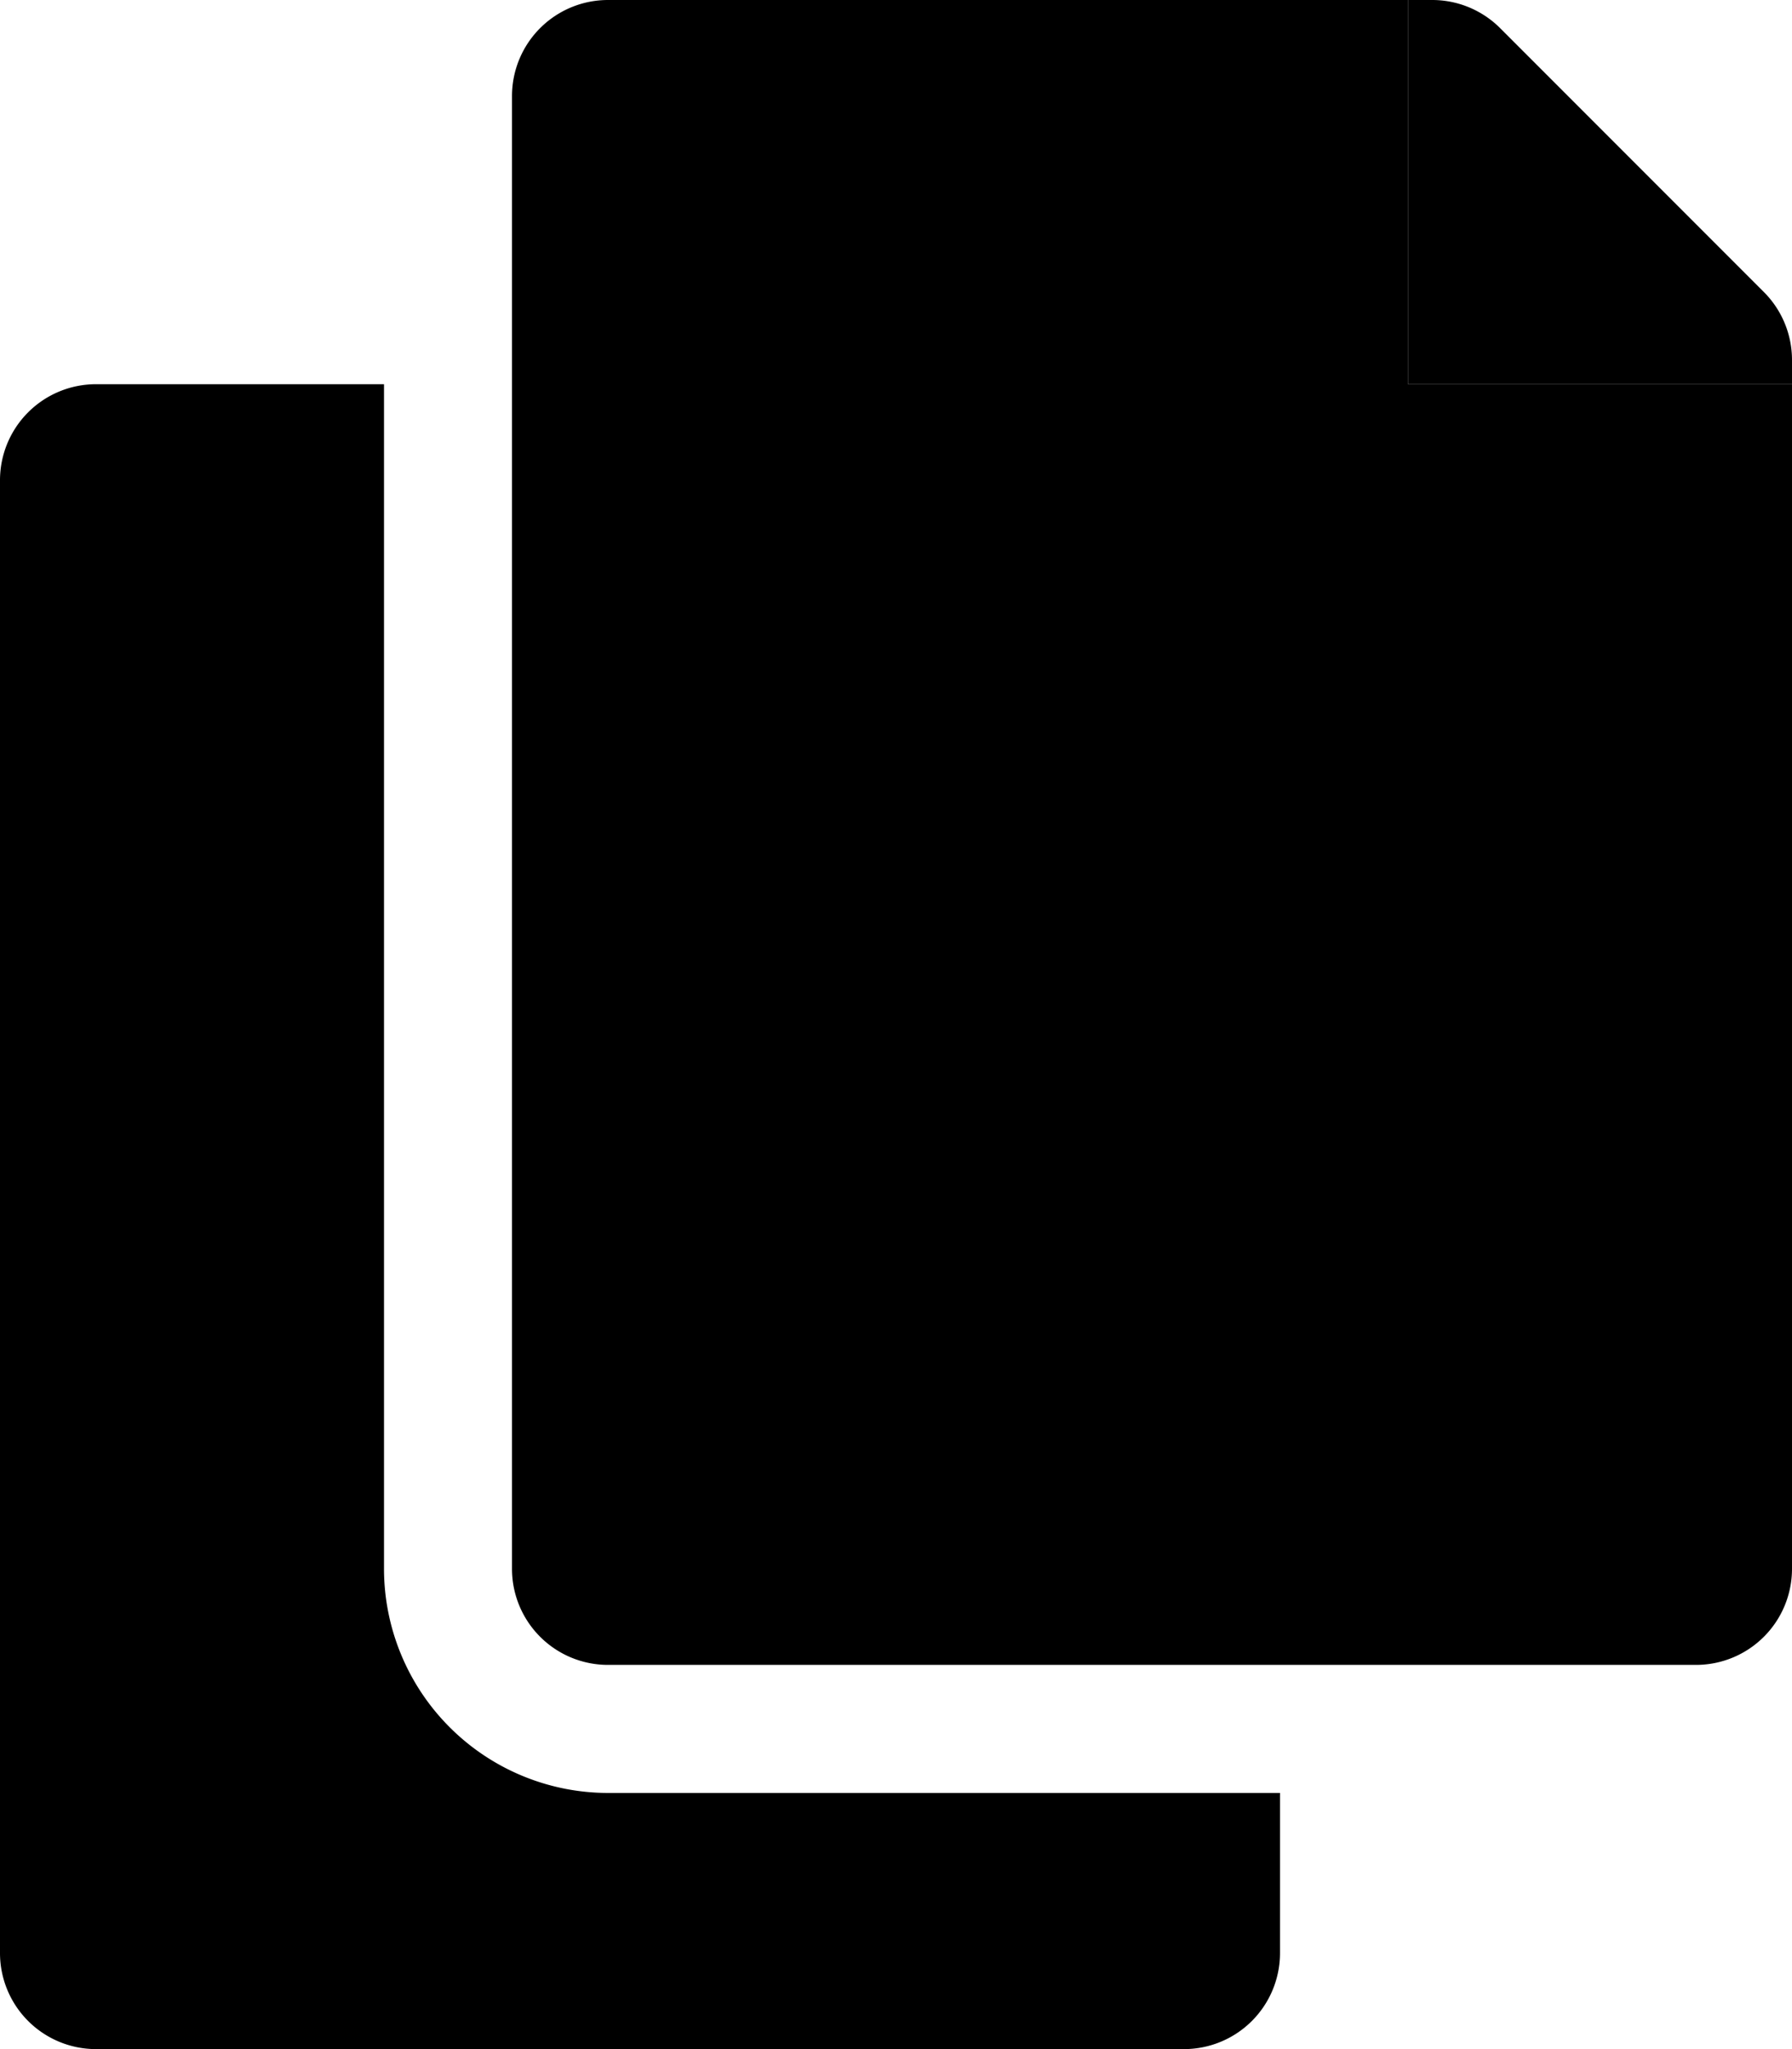 <svg aria-hidden="true" focusable="false" data-prefix="fad" data-icon="vertical" role="img"
    xmlns="http://www.w3.org/2000/svg" viewBox="0 0 448 512">
    <g class="fa-group">
        <path fill="currentColor" d="M352 96V0H152a24 24 0 0 0-24 24v368a24 24 0 0 0 24 24h272a24 24 0 0 0 24-24V96z"
            style="fill: black"></path>
        <path fill="currentColor"
            d="M96 392V96H24a24 24 0 0 0-24 24v368a24 24 0 0 0 24 24h272a24 24 0 0 0 24-24v-40H152a56.06 56.06 0 0 1-56-56zM441 73L375 7a24 24 0 0 0-17-7h-6v96h96v-6.06A24 24 0 0 0 441 73z"
            style="fill: black"></path>
    </g>
</svg>